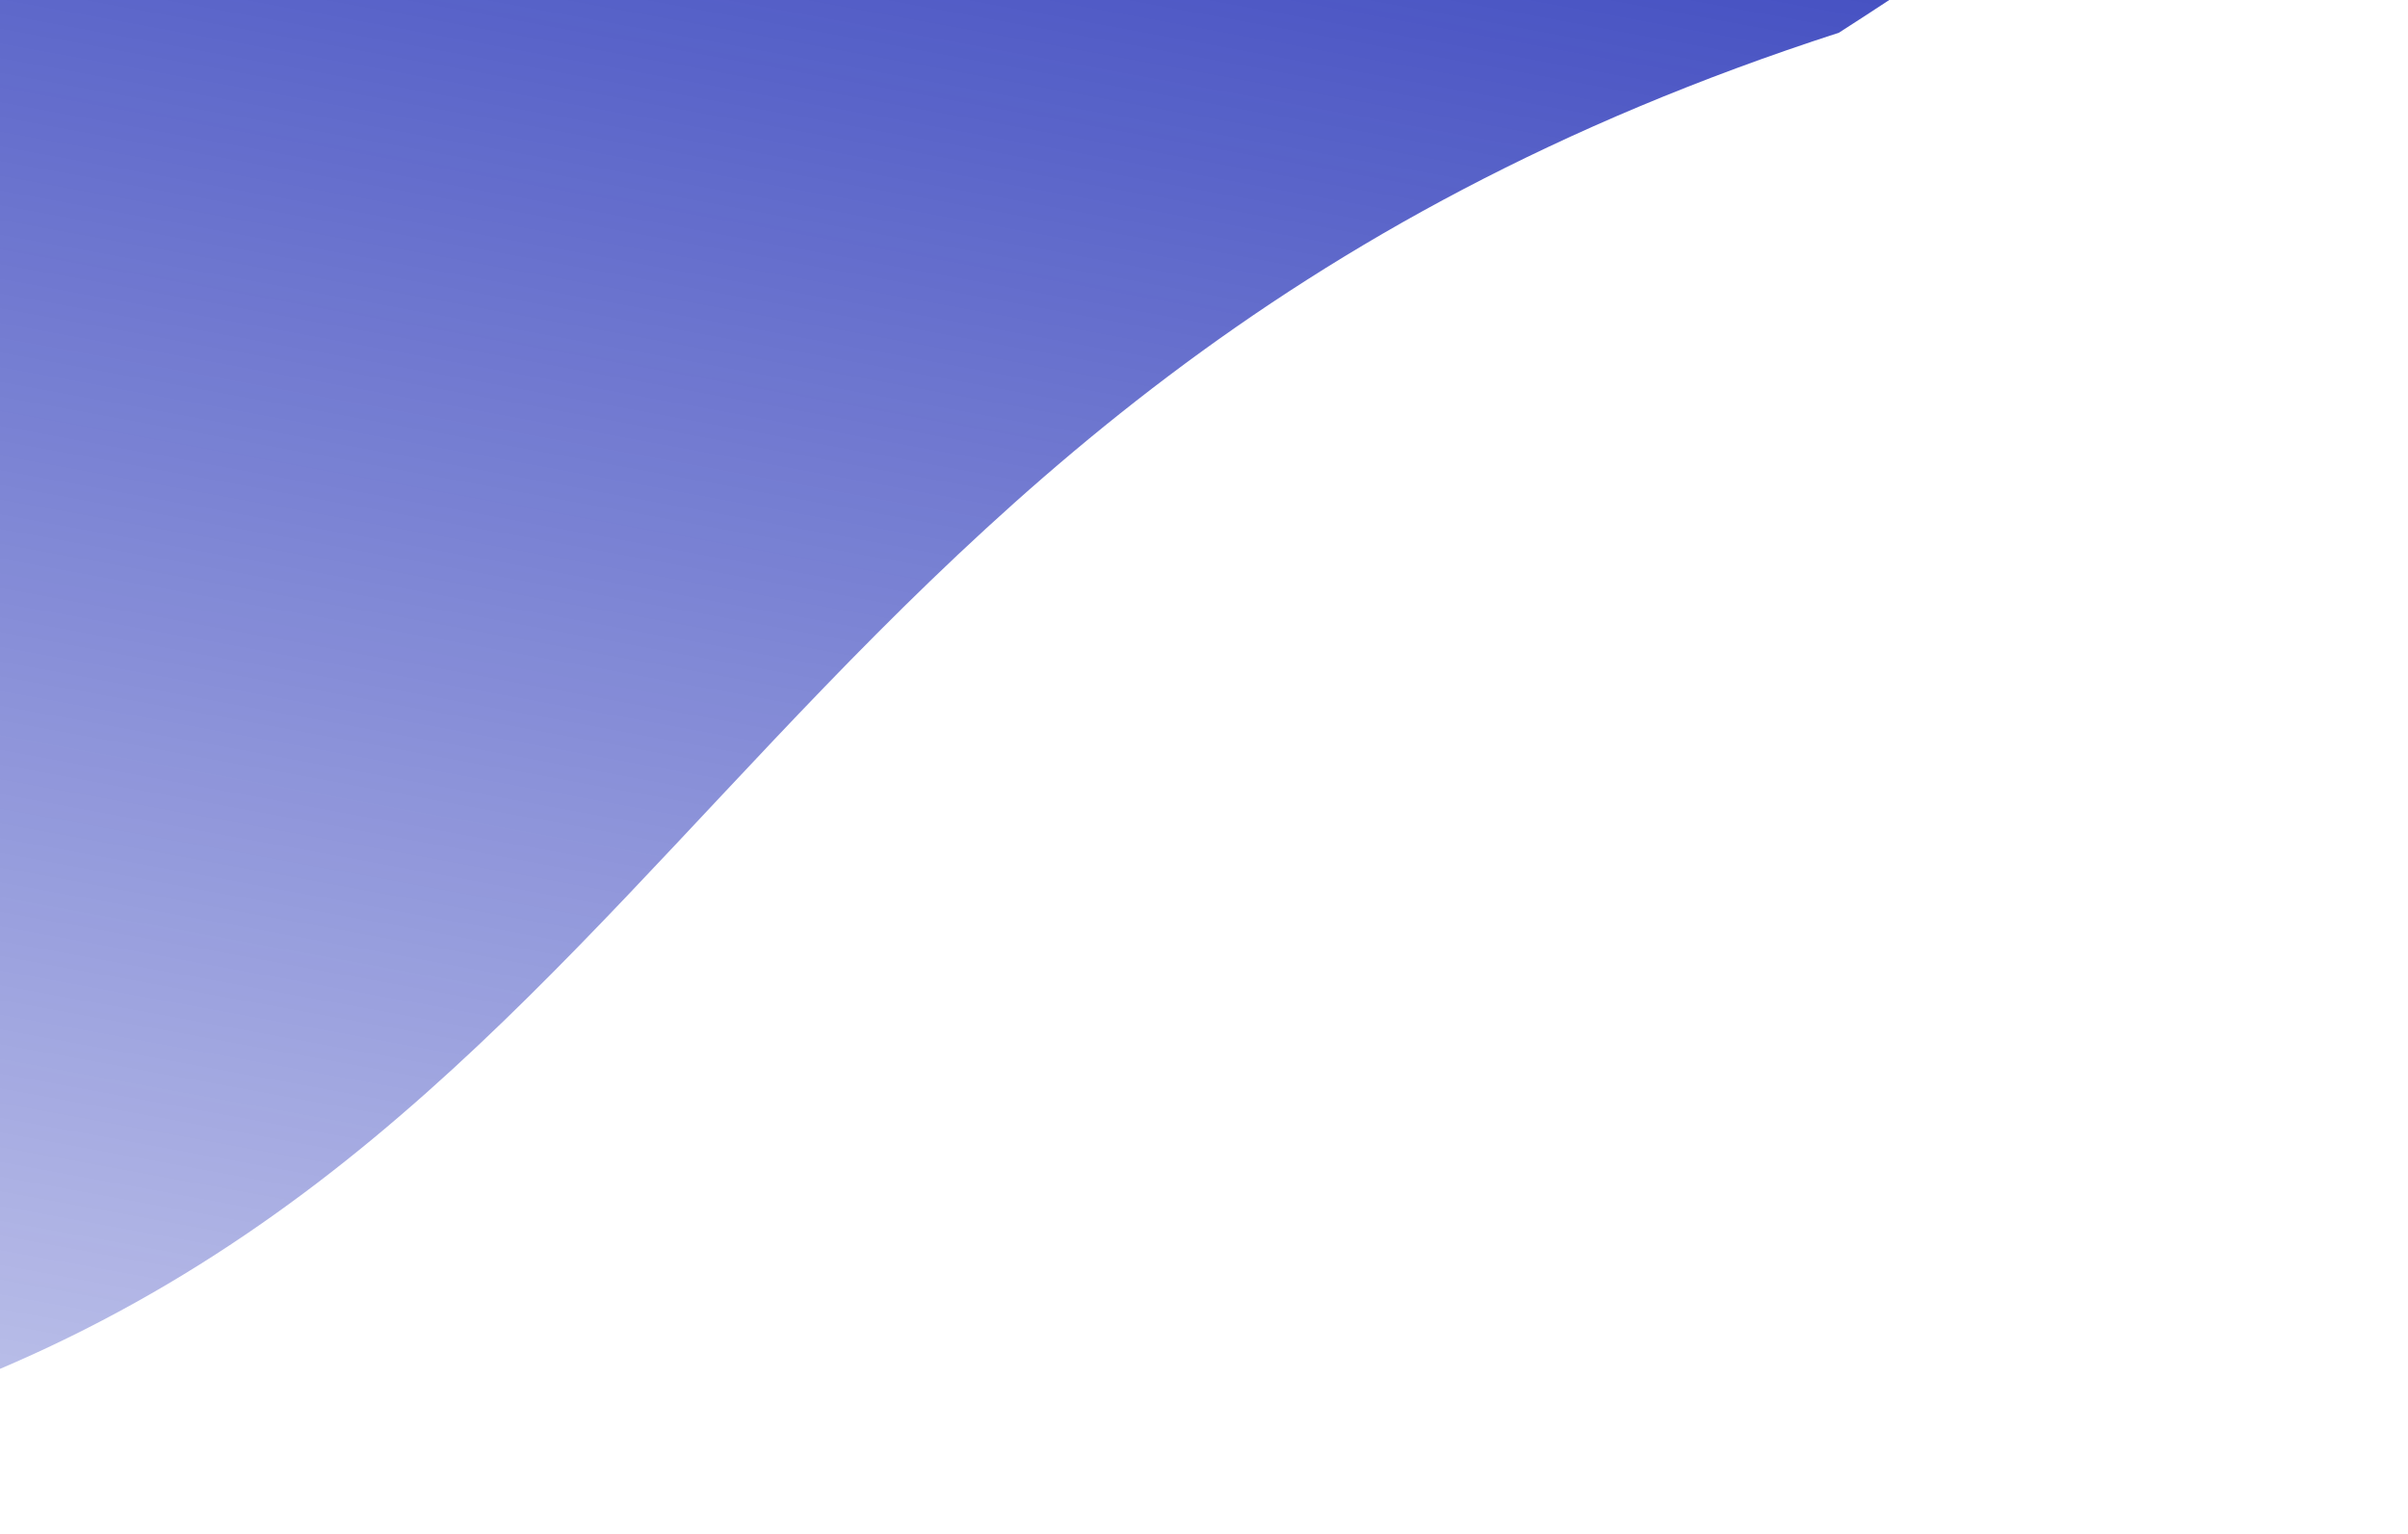 <svg width="259" height="165" viewBox="0 0 259 165" fill="none" xmlns="http://www.w3.org/2000/svg">
<path d="M197.784 3.522C76.262 42.86 74.372 131.29 -26.186 155.929C-126.744 180.568 -237.753 153.095 -274.131 94.567C-310.51 36.038 -258.482 -31.384 -157.924 -56.023C-57.366 -80.662 427.734 -143.793 197.784 3.522Z" fill="url(#paint0_linear_119_943)"/>
<defs>
<linearGradient id="paint0_linear_119_943" x1="148.892" y1="-112.897" x2="77.197" y2="277.722" gradientUnits="userSpaceOnUse">
<stop stop-color="#0817AE"/>
<stop offset="1" stop-color="#0817AE" stop-opacity="0"/>
</linearGradient>
</defs>
</svg>
